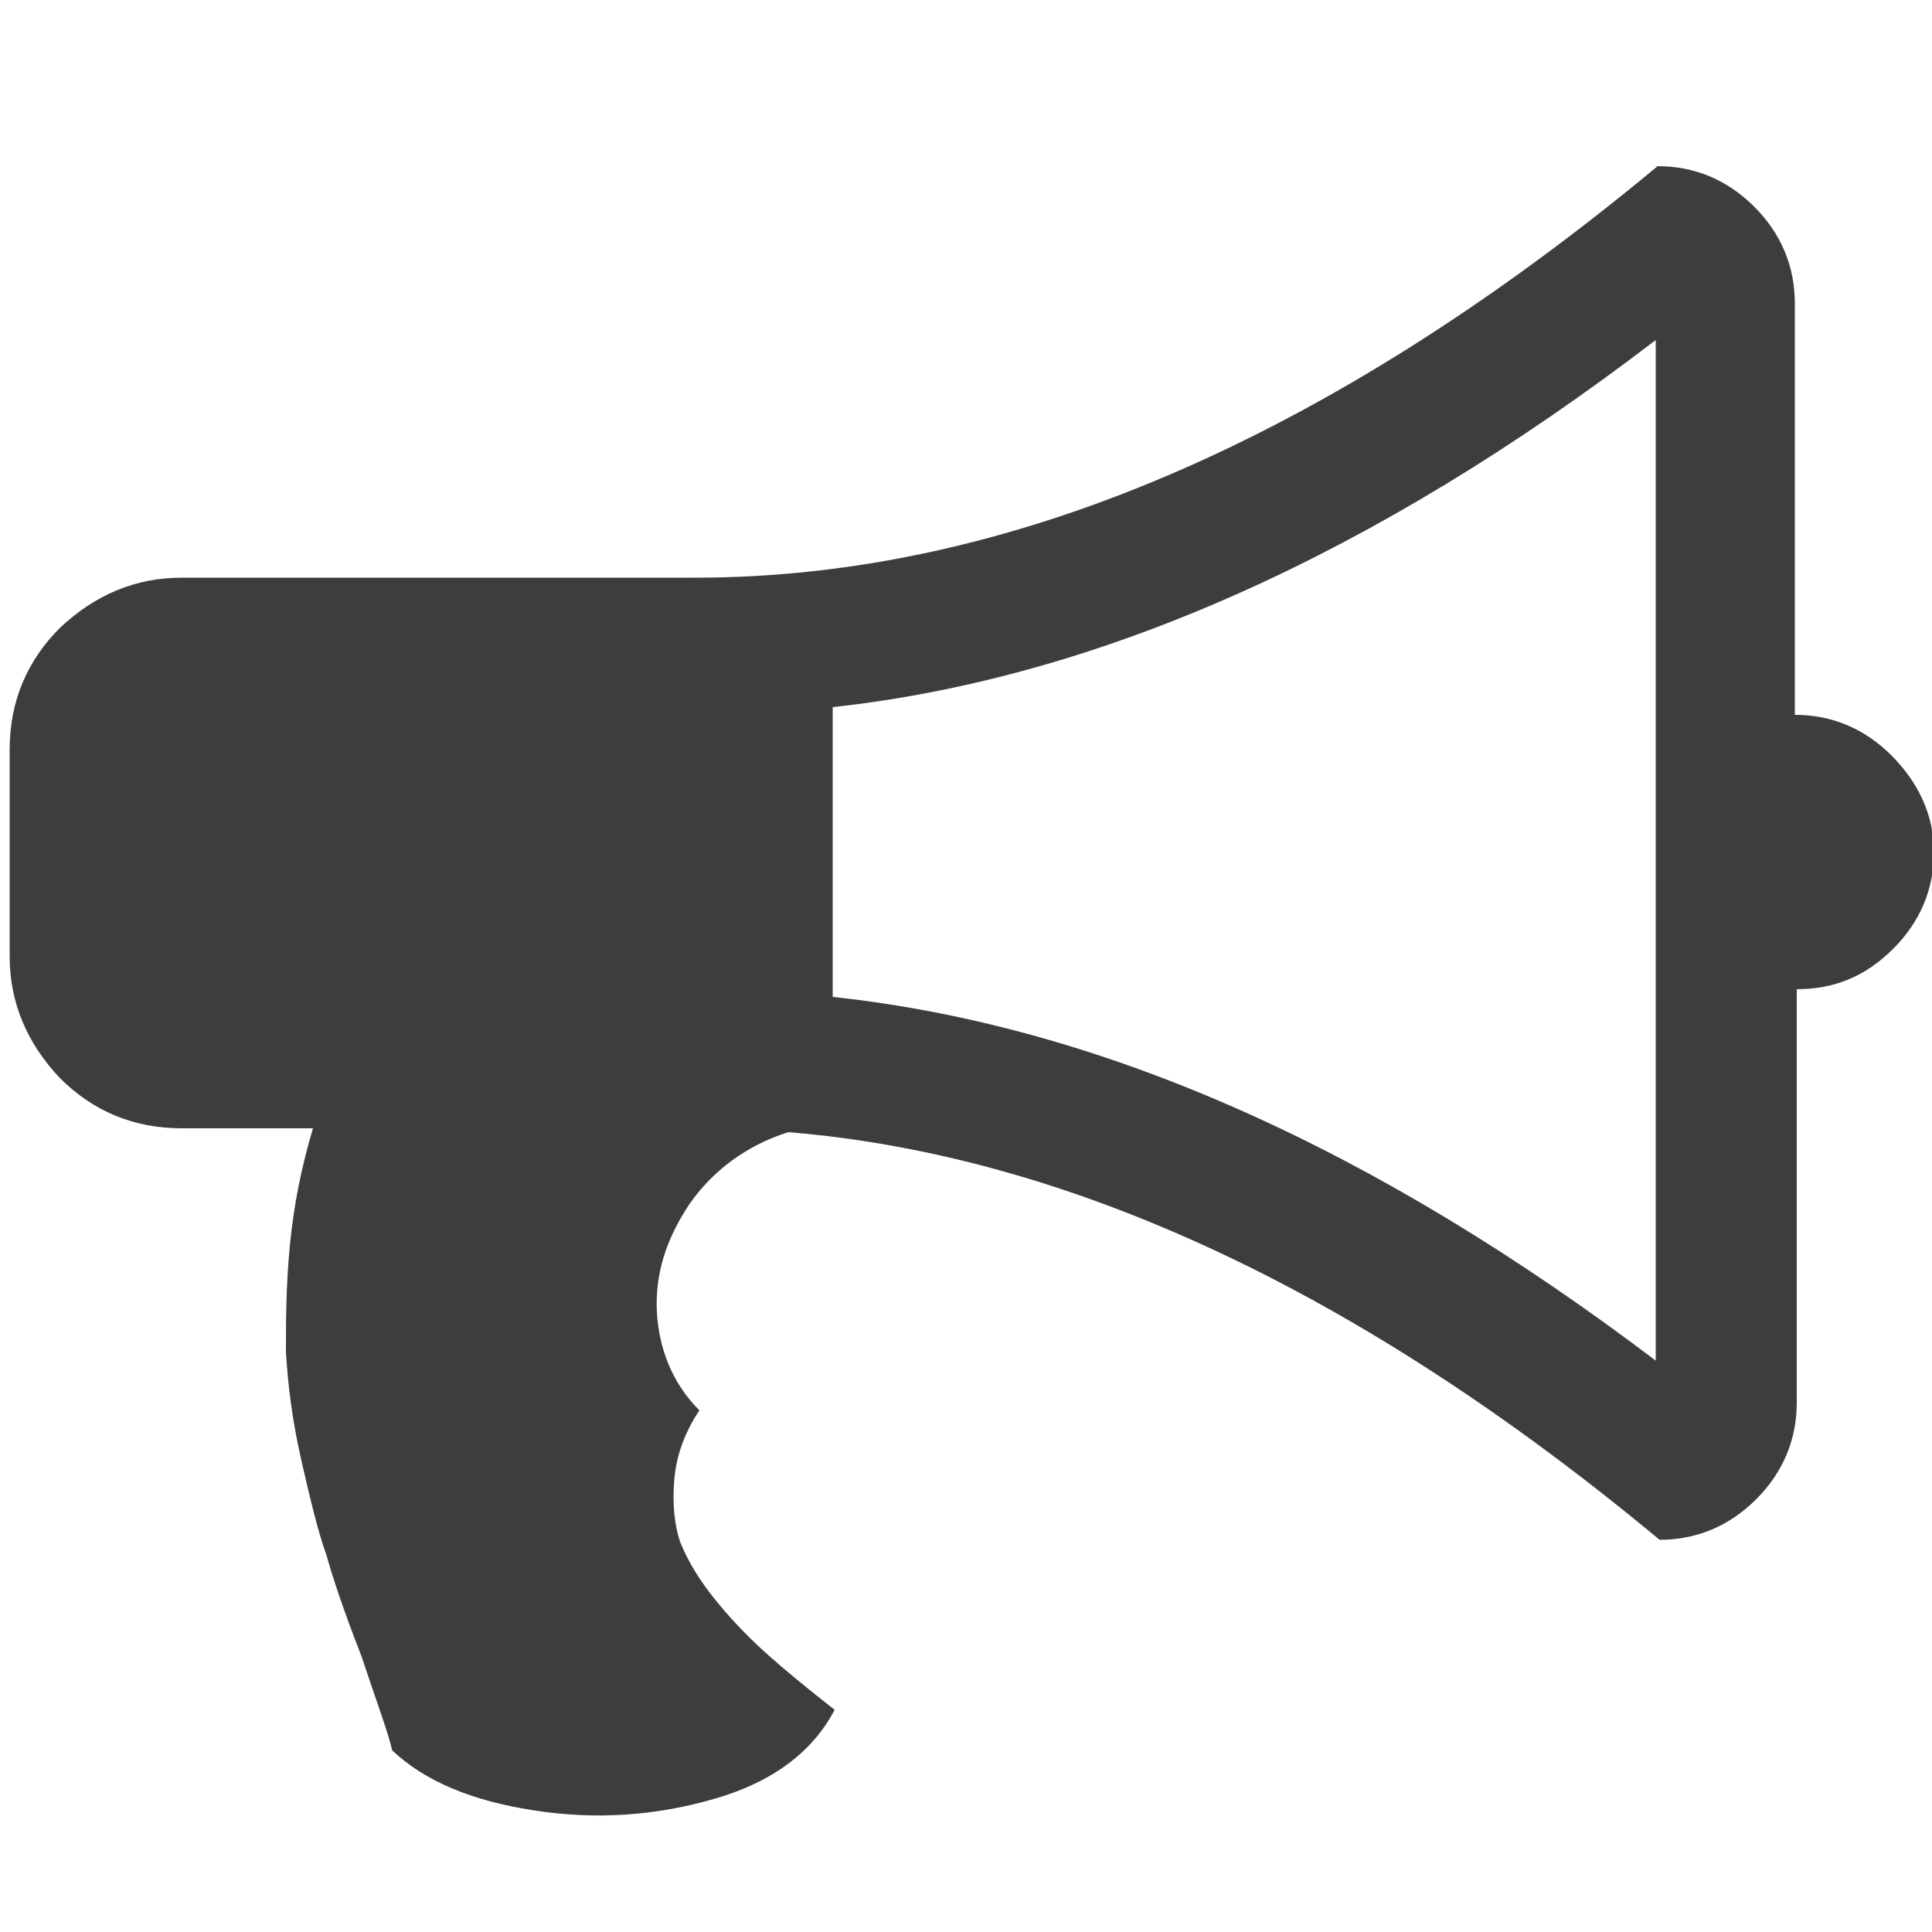 <?xml version="1.0" encoding="utf-8"?>
<!-- Generator: Adobe Illustrator 27.9.0, SVG Export Plug-In . SVG Version: 6.00 Build 0)  -->
<svg version="1.1" id="Capa_1" xmlns="http://www.w3.org/2000/svg" xmlns:xlink="http://www.w3.org/1999/xlink" x="0px" y="0px"
	 viewBox="0 0 100 100" style="enable-background:new 0 0 100 100;" xml:space="preserve">
<style type="text/css">
	.st0{fill:#3D3D3B;}
</style>
<g>
	<path class="st0" d="M97.9,39.1c-1.4-1.4-3.1-2.1-5-2.1V15.7c0-1.9-0.7-3.6-2.1-5c-1.4-1.4-3.1-2.1-5-2.1
		C68.7,22.8,52.1,29.9,36,29.9H9.4c-2.4,0-4.5,0.9-6.3,2.6c-1.7,1.7-2.6,3.8-2.6,6.3v10.7c0,2.4,0.9,4.5,2.6,6.3
		c1.7,1.7,3.8,2.6,6.3,2.6h6.8c-0.6,2-1,4-1.2,6.1c-0.2,2.1-0.2,3.9-0.2,5.5c0.1,1.6,0.3,3.4,0.8,5.6c0.5,2.2,0.9,3.8,1.3,4.9
		c0.3,1.1,0.9,2.9,1.8,5.2c0.8,2.4,1.4,4,1.6,4.9c1.7,1.6,4.1,2.6,7.3,3.1c3.2,0.5,6.3,0.3,9.4-0.6c3.1-0.9,5.1-2.5,6.2-4.6
		c-1.4-1.1-2.5-2-3.4-2.8c-0.9-0.8-1.8-1.7-2.7-2.8c-0.9-1.1-1.5-2.1-1.9-3.1c-0.3-0.9-0.4-2-0.3-3.2c0.1-1.2,0.5-2.4,1.3-3.6
		c-1.4-1.4-2.1-3.2-2.2-5.1c-0.1-2,0.5-3.8,1.7-5.6c1.2-1.7,2.9-3,5.1-3.7c14.6,1.2,29.7,8.3,45.1,21.1c1.9,0,3.6-0.7,5-2.1
		c1.4-1.4,2.1-3.1,2.1-5V51.2c2,0,3.6-0.7,5-2.1c1.4-1.4,2.1-3.1,2.1-5S99.3,40.5,97.9,39.1L97.9,39.1z M85.8,70.5
		C71.3,59.5,57.1,53.1,43.1,51.6v-15c13.8-1.5,28.1-7.9,42.6-19V70.5z M85.8,70.5"/>
</g>
</svg>
